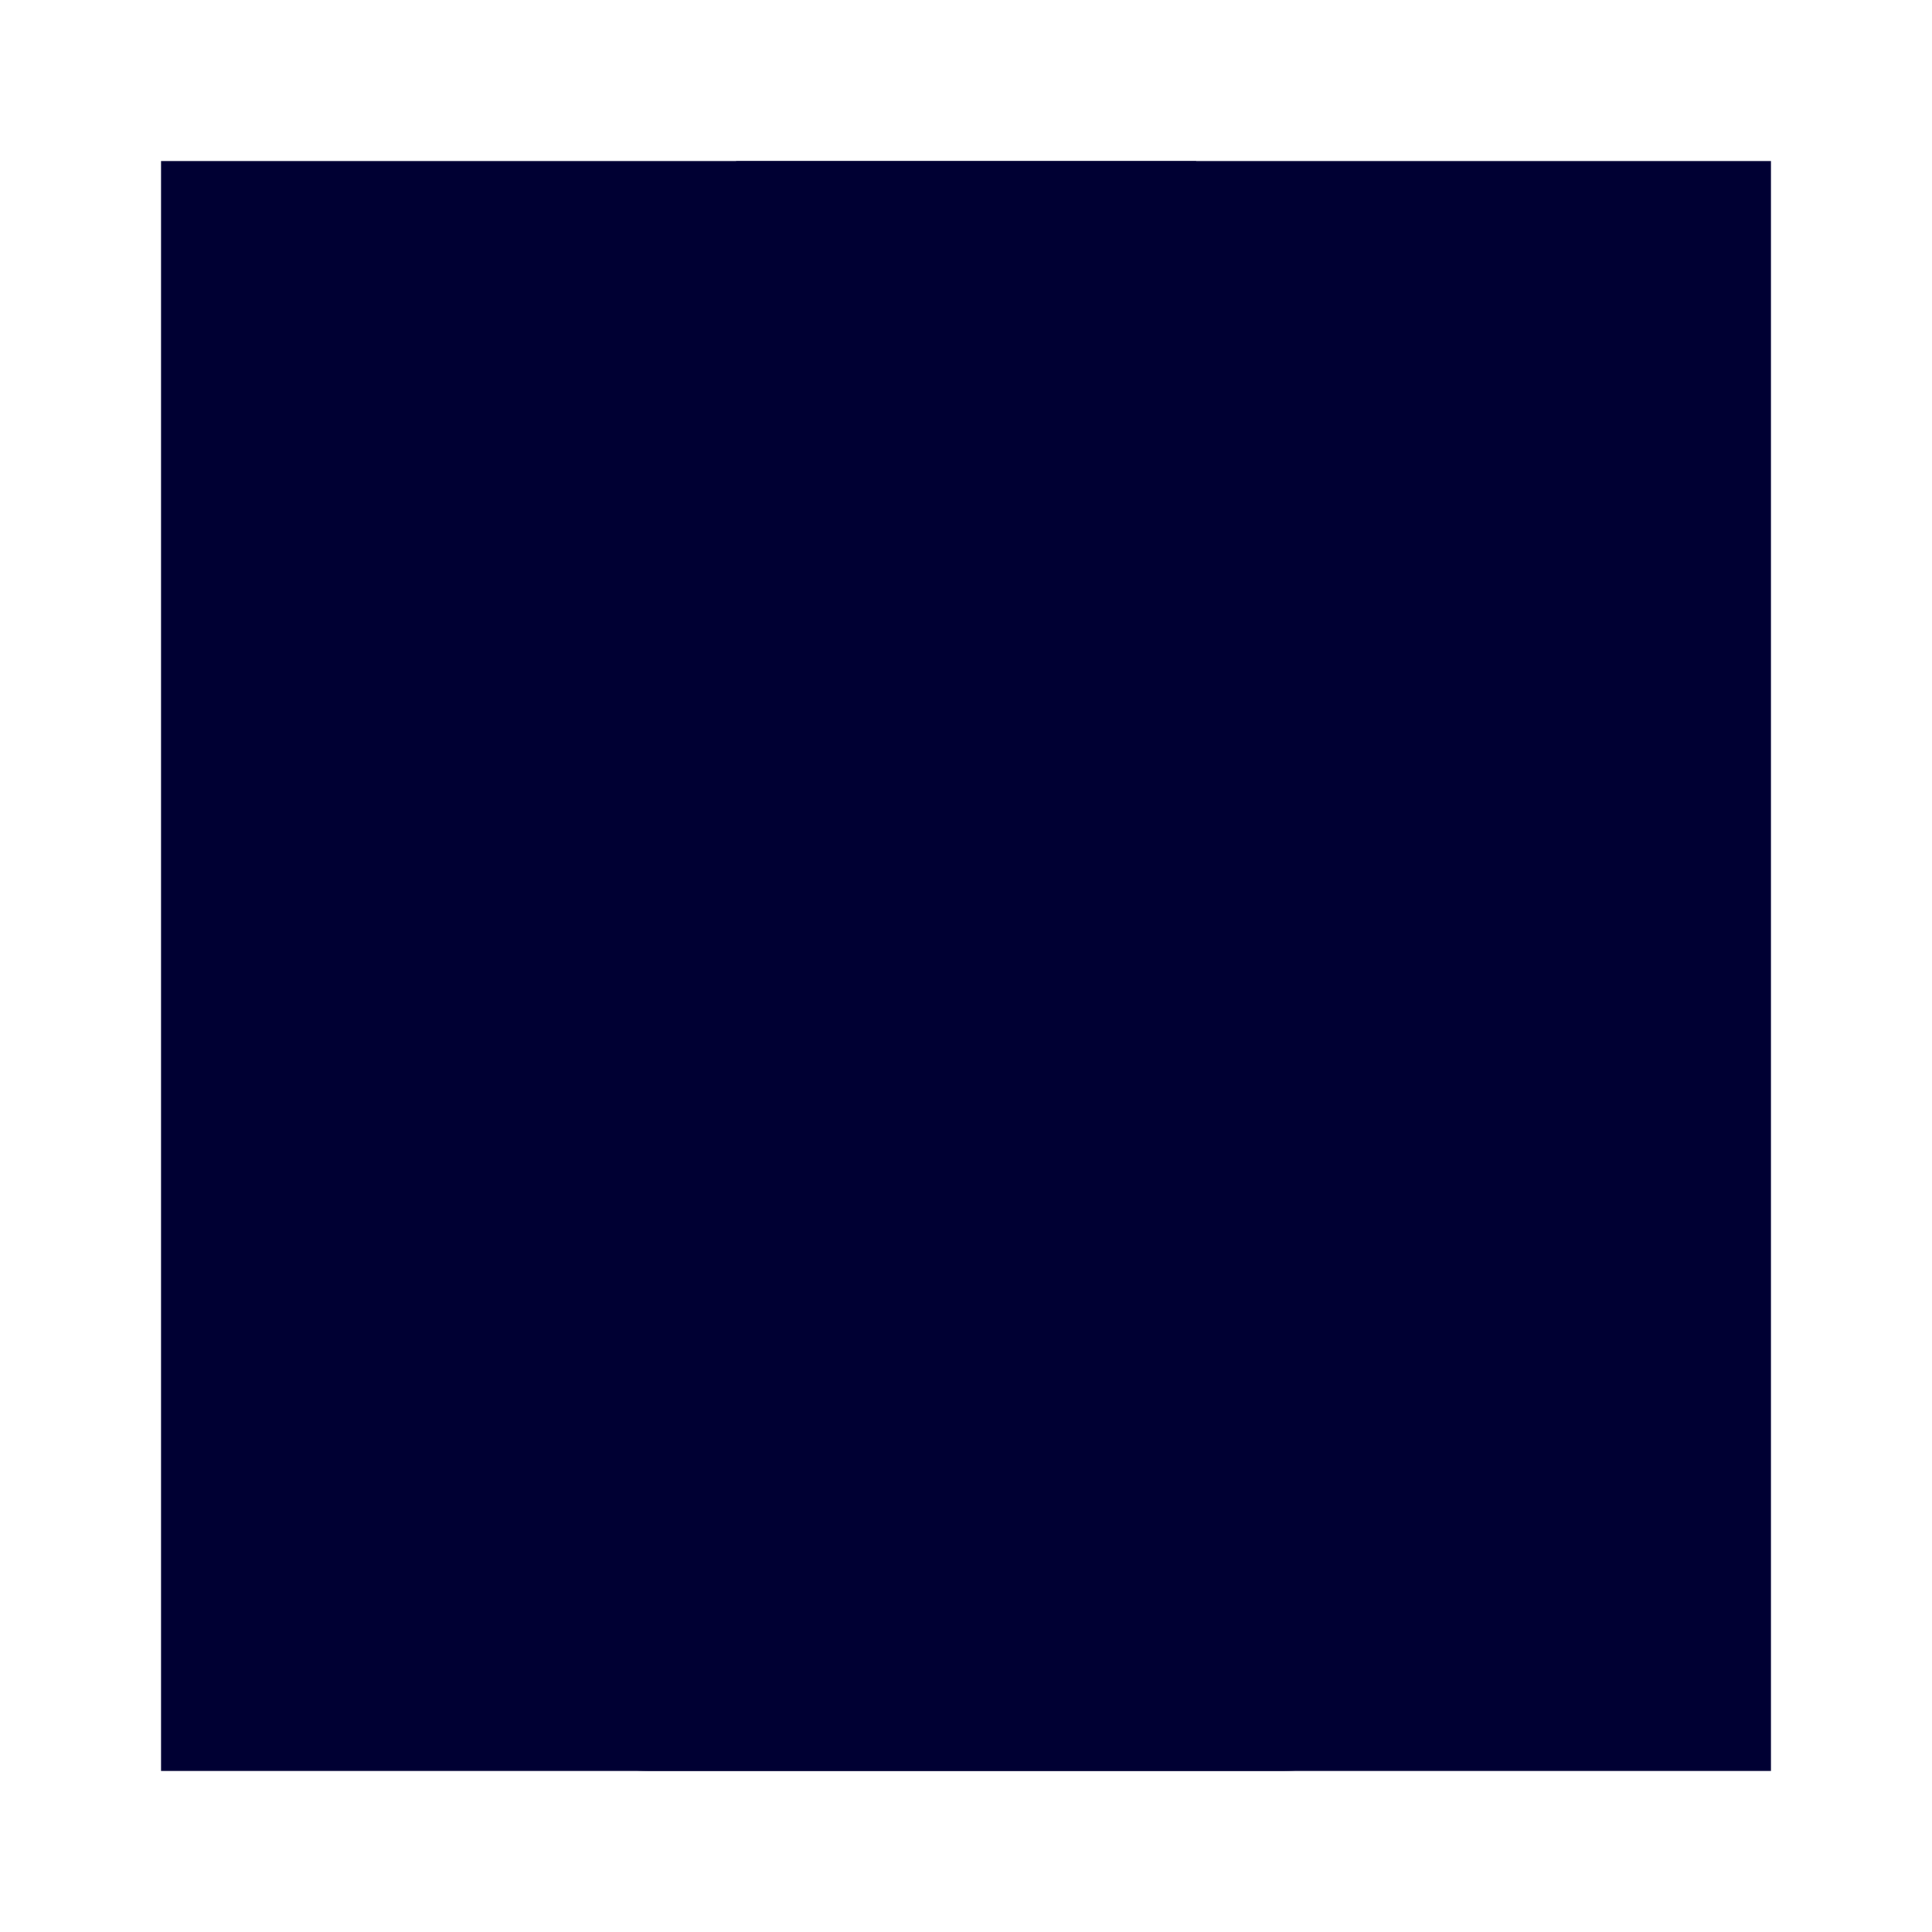 <svg width="24" height="24" xmlns="http://www.w3.org/2000/svg"><g fill="#003" fill-rule="nonzero"><path d="M2 2h20v20H2z"/><path d="M15.928 22H8.076c-1.18 0-2.144-.96-2.144-2.144V5.928c0-1.18.96-2.144 2.144-2.144h1.068V2h5.716v1.788h1.068c1.18 0 2.144.96 2.144 2.144V19.86c0 1.176-.96 2.14-2.144 2.14ZM8.076 5.212a.714.714 0 0 0-.712.712v13.928c0 .392.32.712.712.712h7.86c.392 0 .712-.32.712-.712V5.928a.714.714 0 0 0-.712-.712h-2.5V3.428H10.58v1.788H8.076v-.004Z"/><path d="M11.288 17.356a.712.712 0 0 1-.616-1.076l1.876-3.212H10.22a.706.706 0 0 1-.616-.356.706.706 0 0 1 .004-.716l2.5-4.288a.712.712 0 0 1 .98-.256.712.712 0 0 1 .256.98l-1.876 3.208h2.328c.256 0 .492.136.616.356a.706.706 0 0 1-.004.716L11.908 17a.724.724 0 0 1-.62.356Z"/></g></svg>